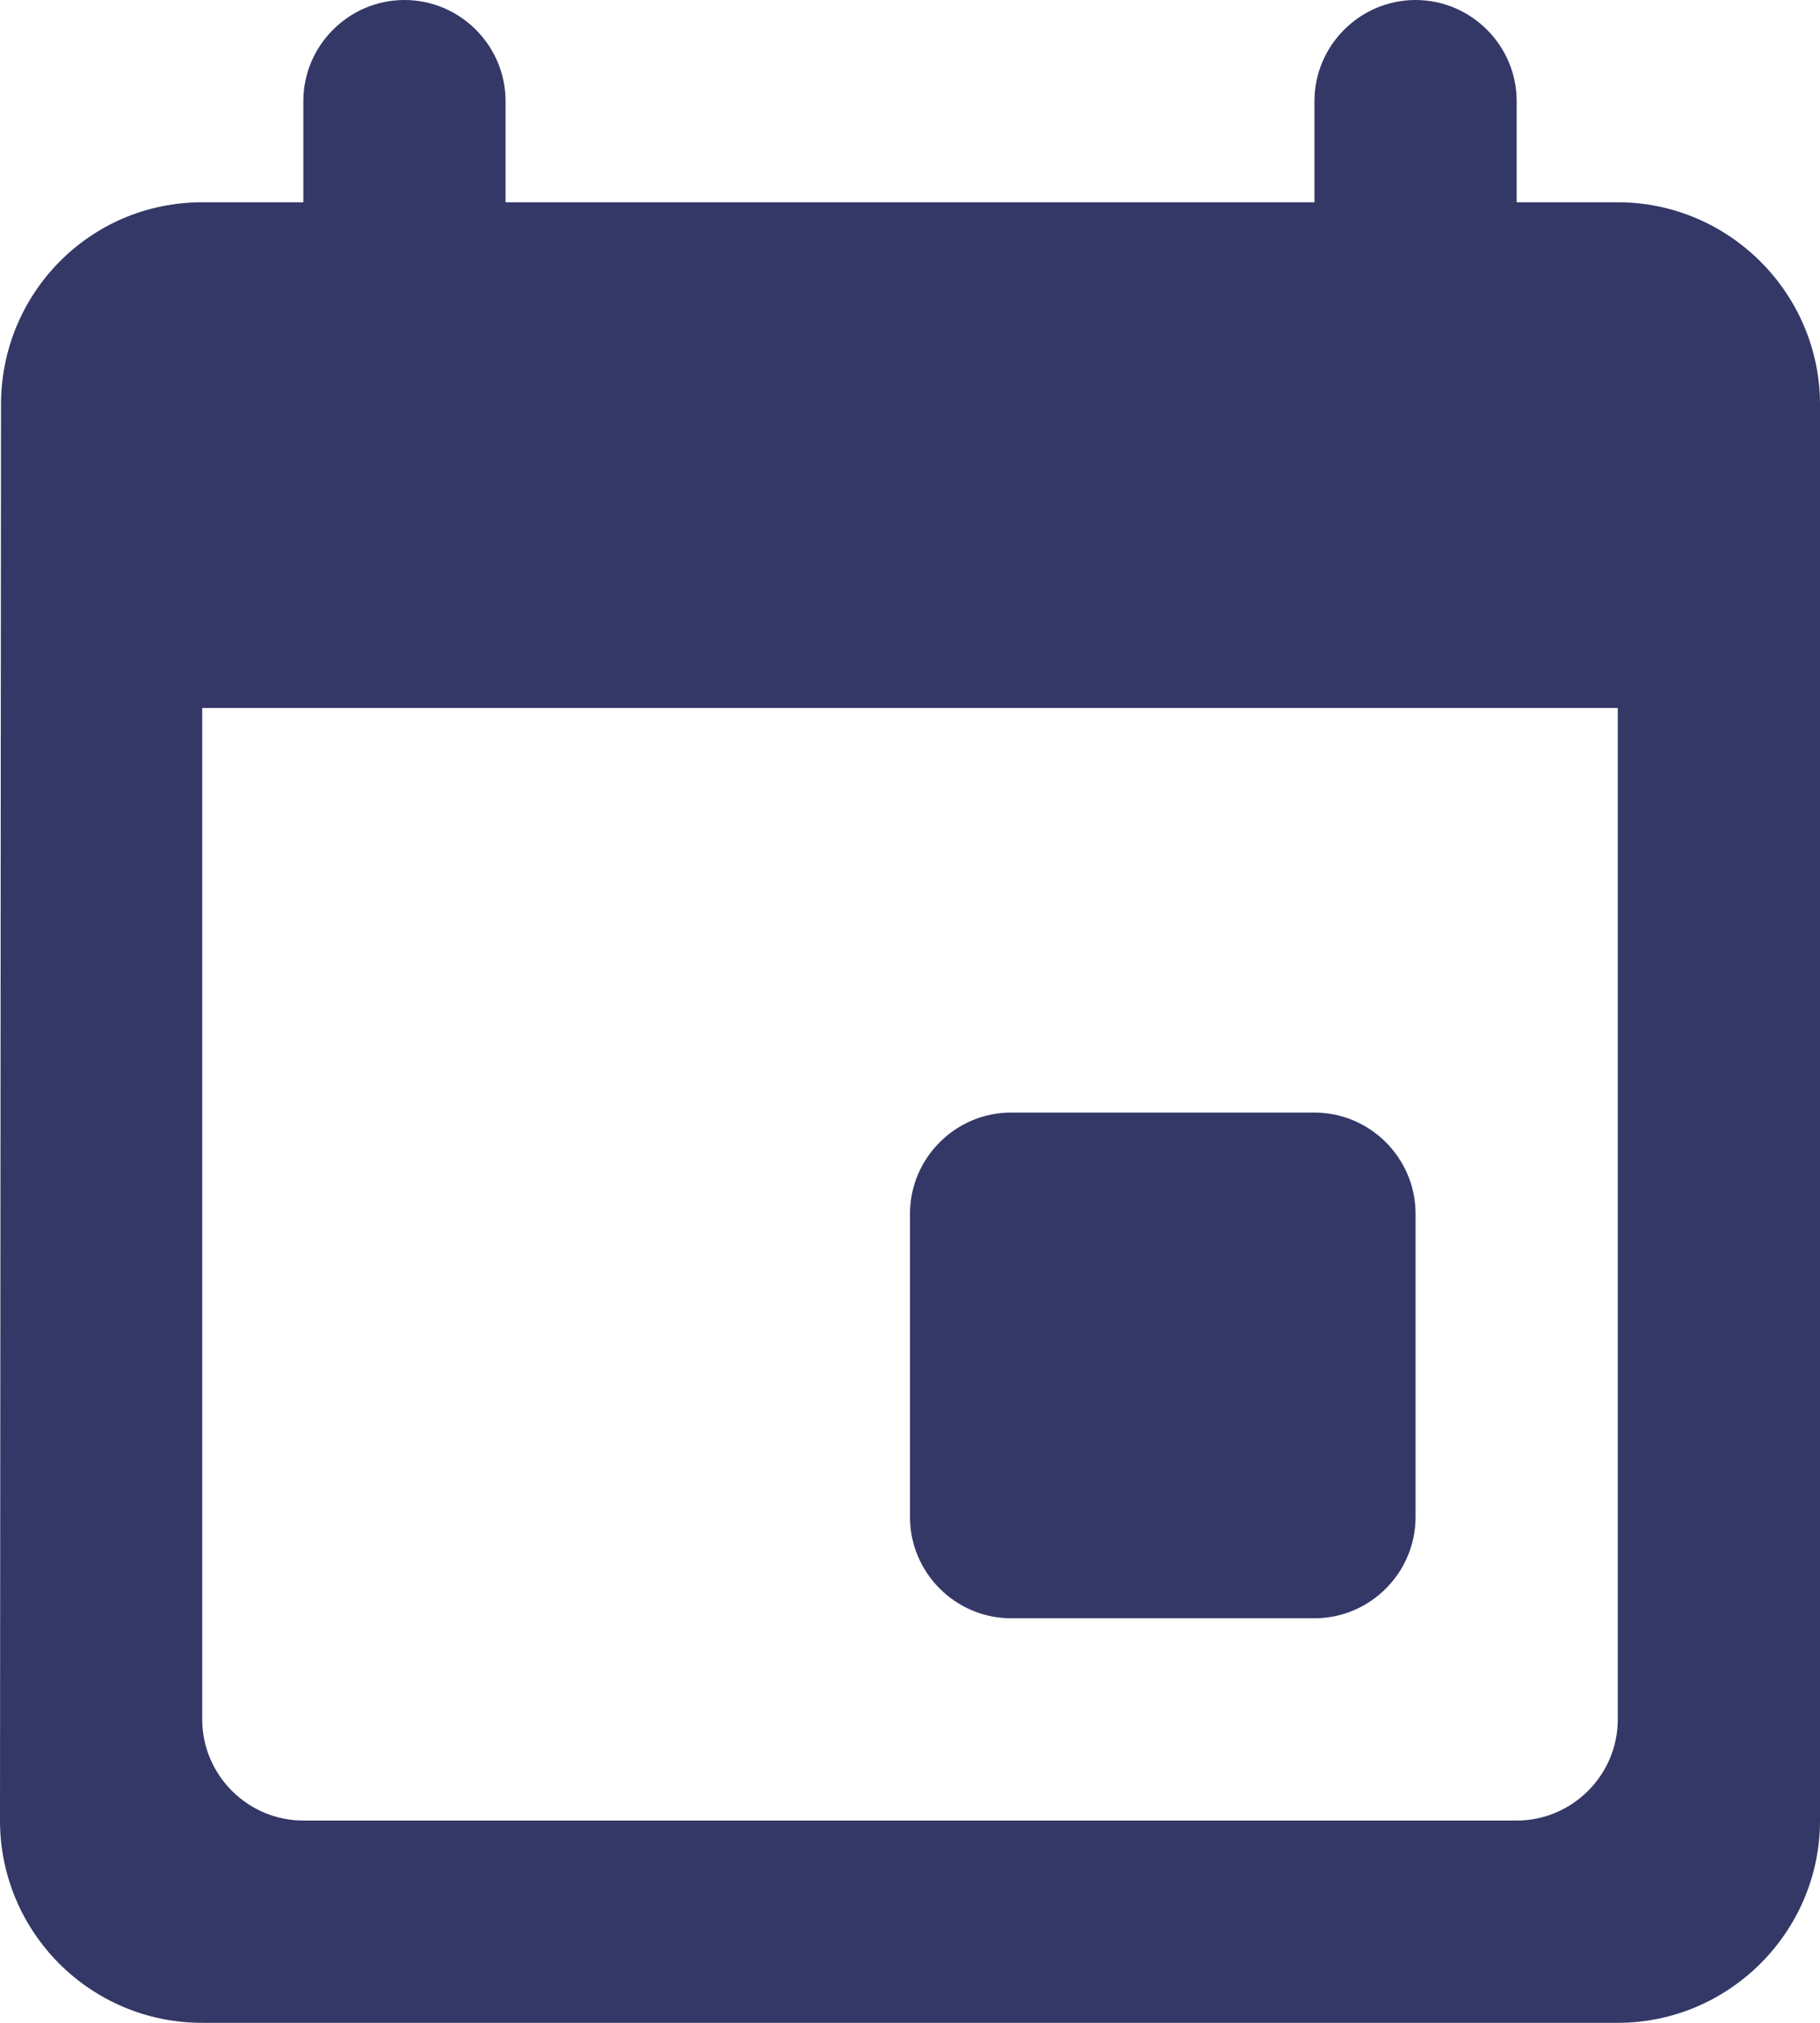 <svg width="18" height="20" viewBox="0 0 18 20" fill="none" xmlns="http://www.w3.org/2000/svg">
<path d="M13 11H10C9.45 11 9 11.45 9 12V15C9 15.55 9.45 16 10 16H13C13.55 16 14 15.55 14 15V12C14 11.45 13.55 11 13 11ZM13 1V2H5V1C5 0.45 4.55 0 4 0C3.45 0 3 0.45 3 1V2H2C0.89 2 0.01 2.9 0.01 4L0 18C0 19.1 0.89 20 2 20H16C17.1 20 18 19.1 18 18V4C18 2.9 17.1 2 16 2H15V1C15 0.45 14.55 0 14 0C13.45 0 13 0.45 13 1ZM15 18H3C2.45 18 2 17.55 2 17V7H16V17C16 17.55 15.55 18 15 18Z" fill="#333866"/>
</svg>
